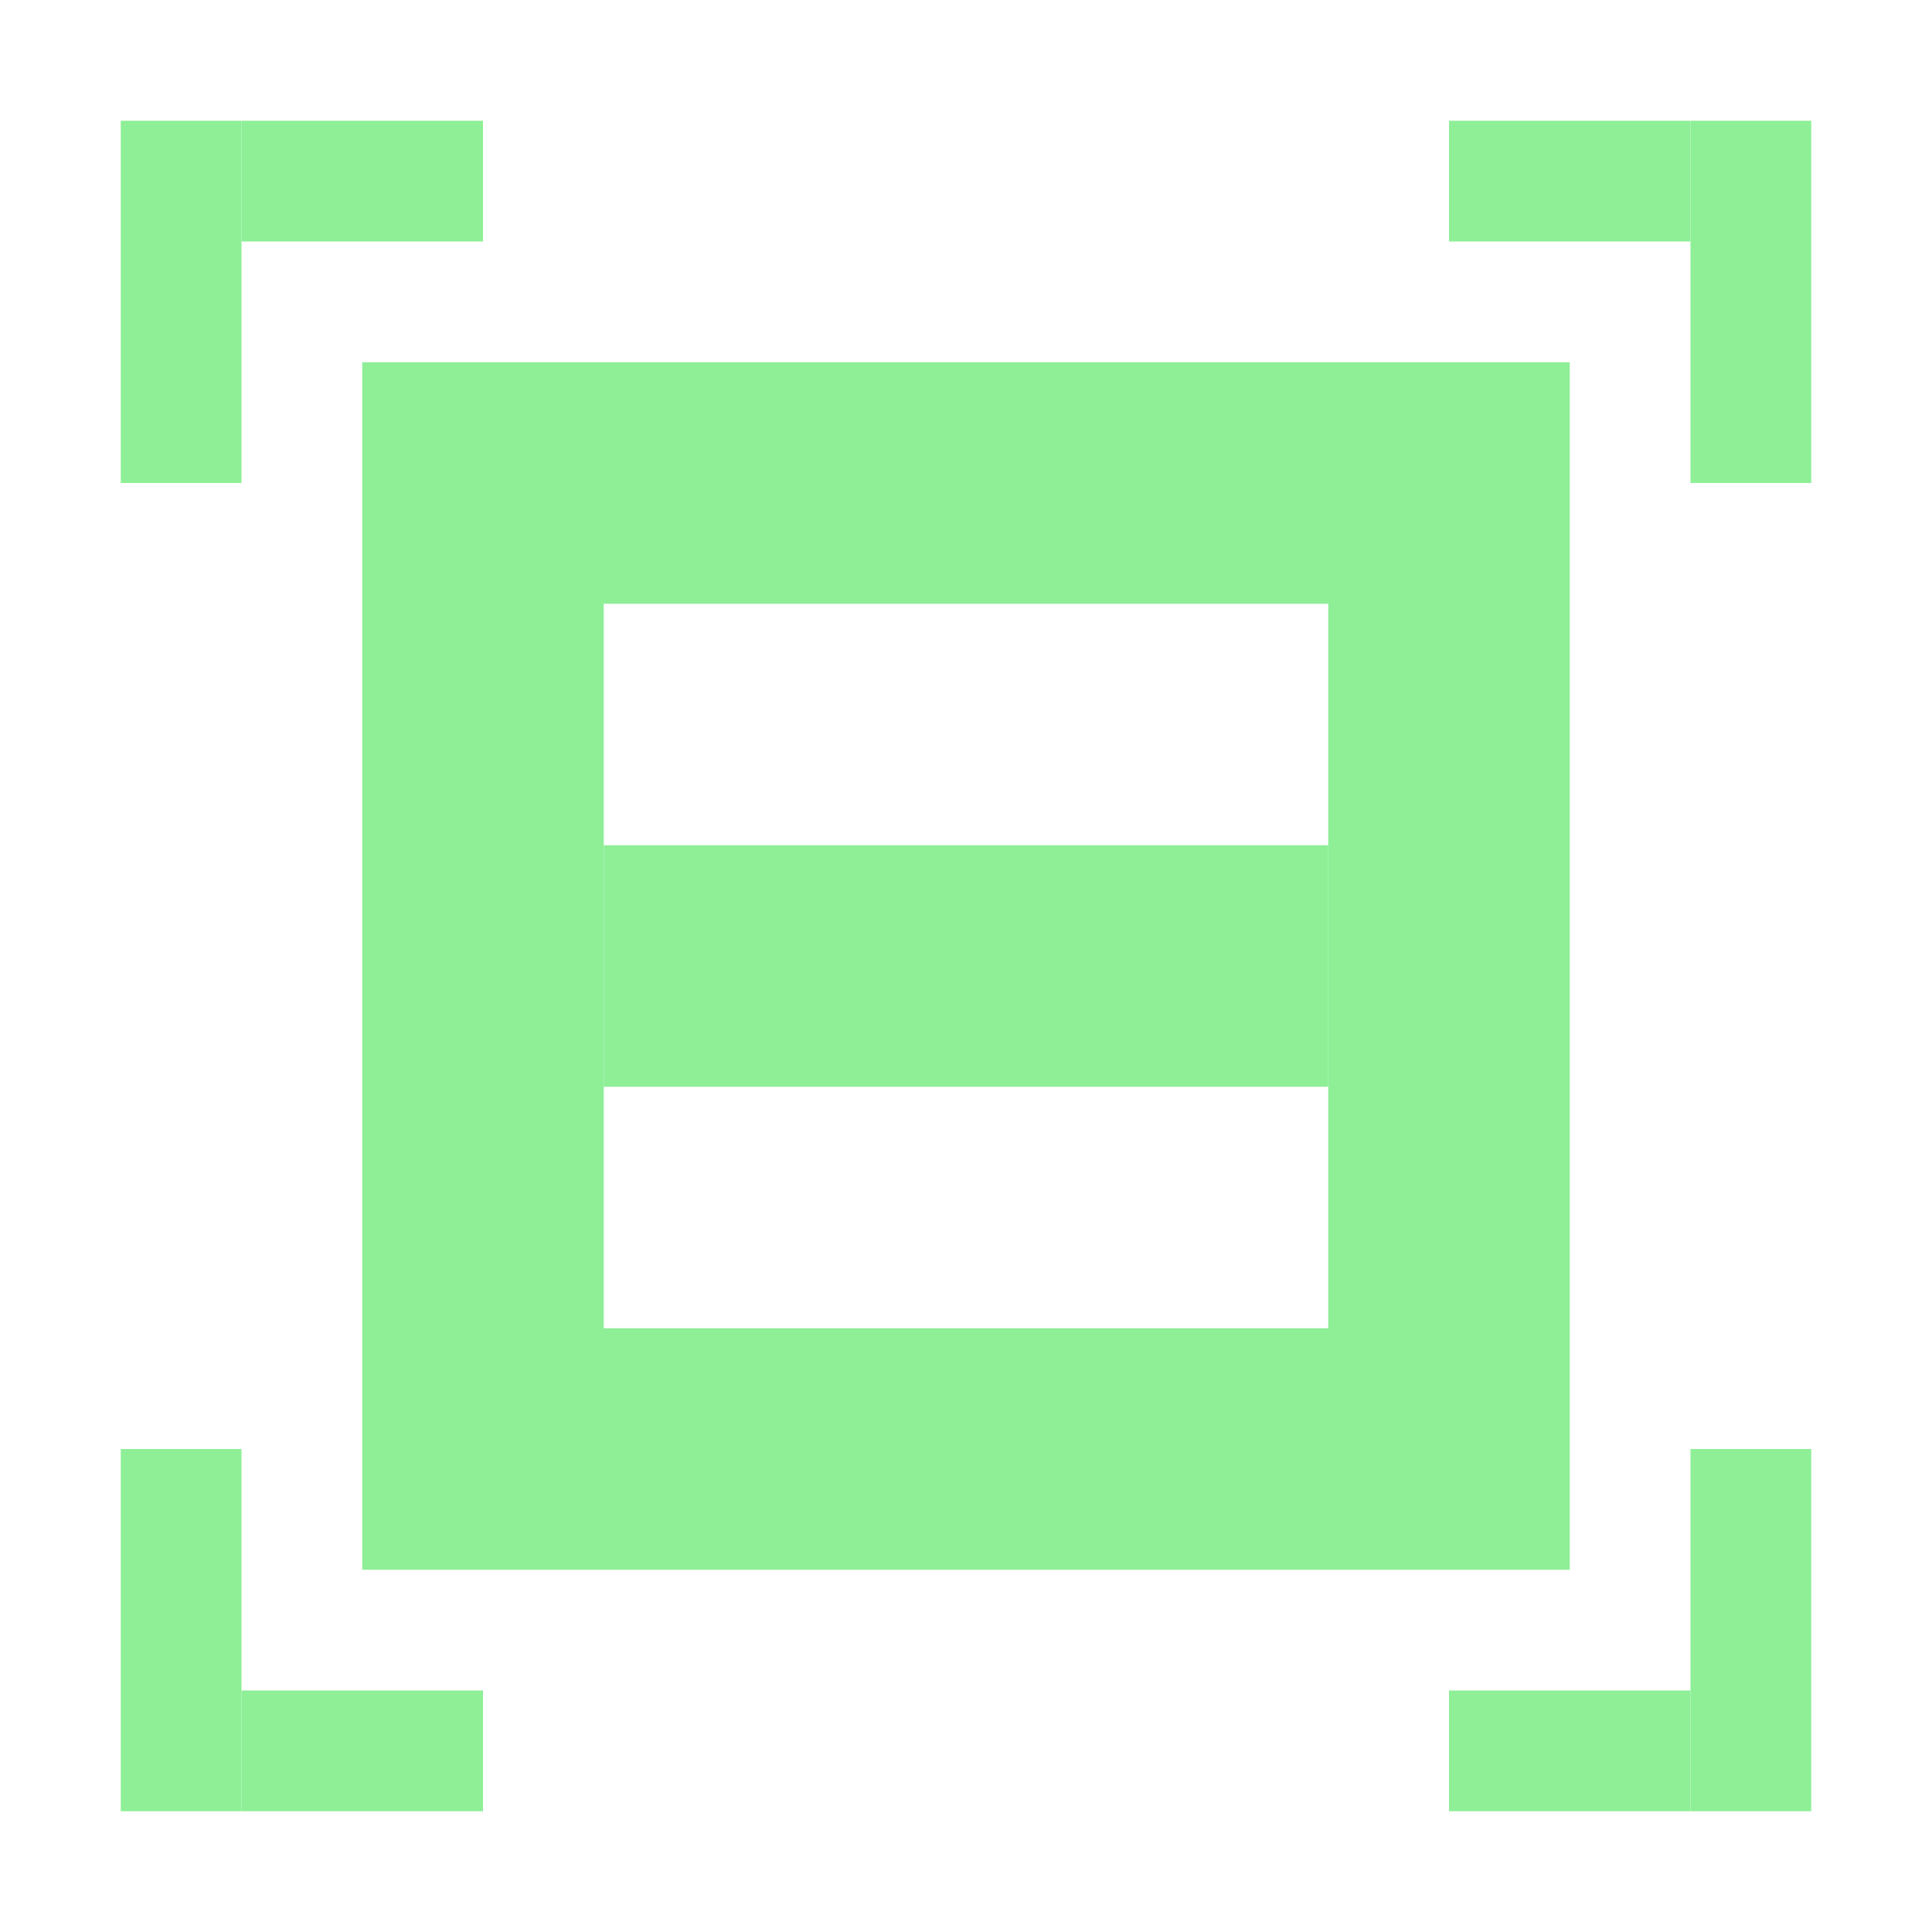 <?xml version="1.0" encoding="UTF-8"?>
<svg width="16px" height="16px" viewBox="0 0 16 16" version="1.1" xmlns="http://www.w3.org/2000/svg" xmlns:xlink="http://www.w3.org/1999/xlink">
    <title>GGVBox</title>
    <g id="GGVBox" stroke="none" stroke-width="1" fill="none" fill-rule="evenodd">
        <g id="Group" transform="translate(1, 1)">
            <rect id="Rectangle" fill="#8EEF97" x="0" y="0" width="1" height="3"></rect>
            <rect id="Rectangle-Copy-2" fill="#8EEF97" x="0" y="11" width="1" height="3"></rect>
            <rect id="Rectangle-Copy-3" fill="#8EEF97" x="13" y="11" width="1" height="3"></rect>
            <rect id="Rectangle-Copy-4" fill="#8EEF97" x="13" y="0" width="1" height="3"></rect>
            <rect id="Rectangle-Copy-9" fill="#8EEF97" x="4" y="6" width="6" height="2"></rect>
            <rect id="Rectangle-Copy-8" stroke="#8EEF97" stroke-width="2" x="3" y="3" width="8" height="8"></rect>
            <rect id="Rectangle-Copy" fill="#8EEF97" x="1" y="0" width="2" height="1"></rect>
            <rect id="Rectangle-Copy-5" fill="#8EEF97" x="11" y="0" width="2" height="1"></rect>
            <rect id="Rectangle-Copy-6" fill="#8EEF97" x="11" y="13" width="2" height="1"></rect>
            <rect id="Rectangle-Copy-7" fill="#8EEF97" x="1" y="13" width="2" height="1"></rect>
        </g>
    </g>
</svg>